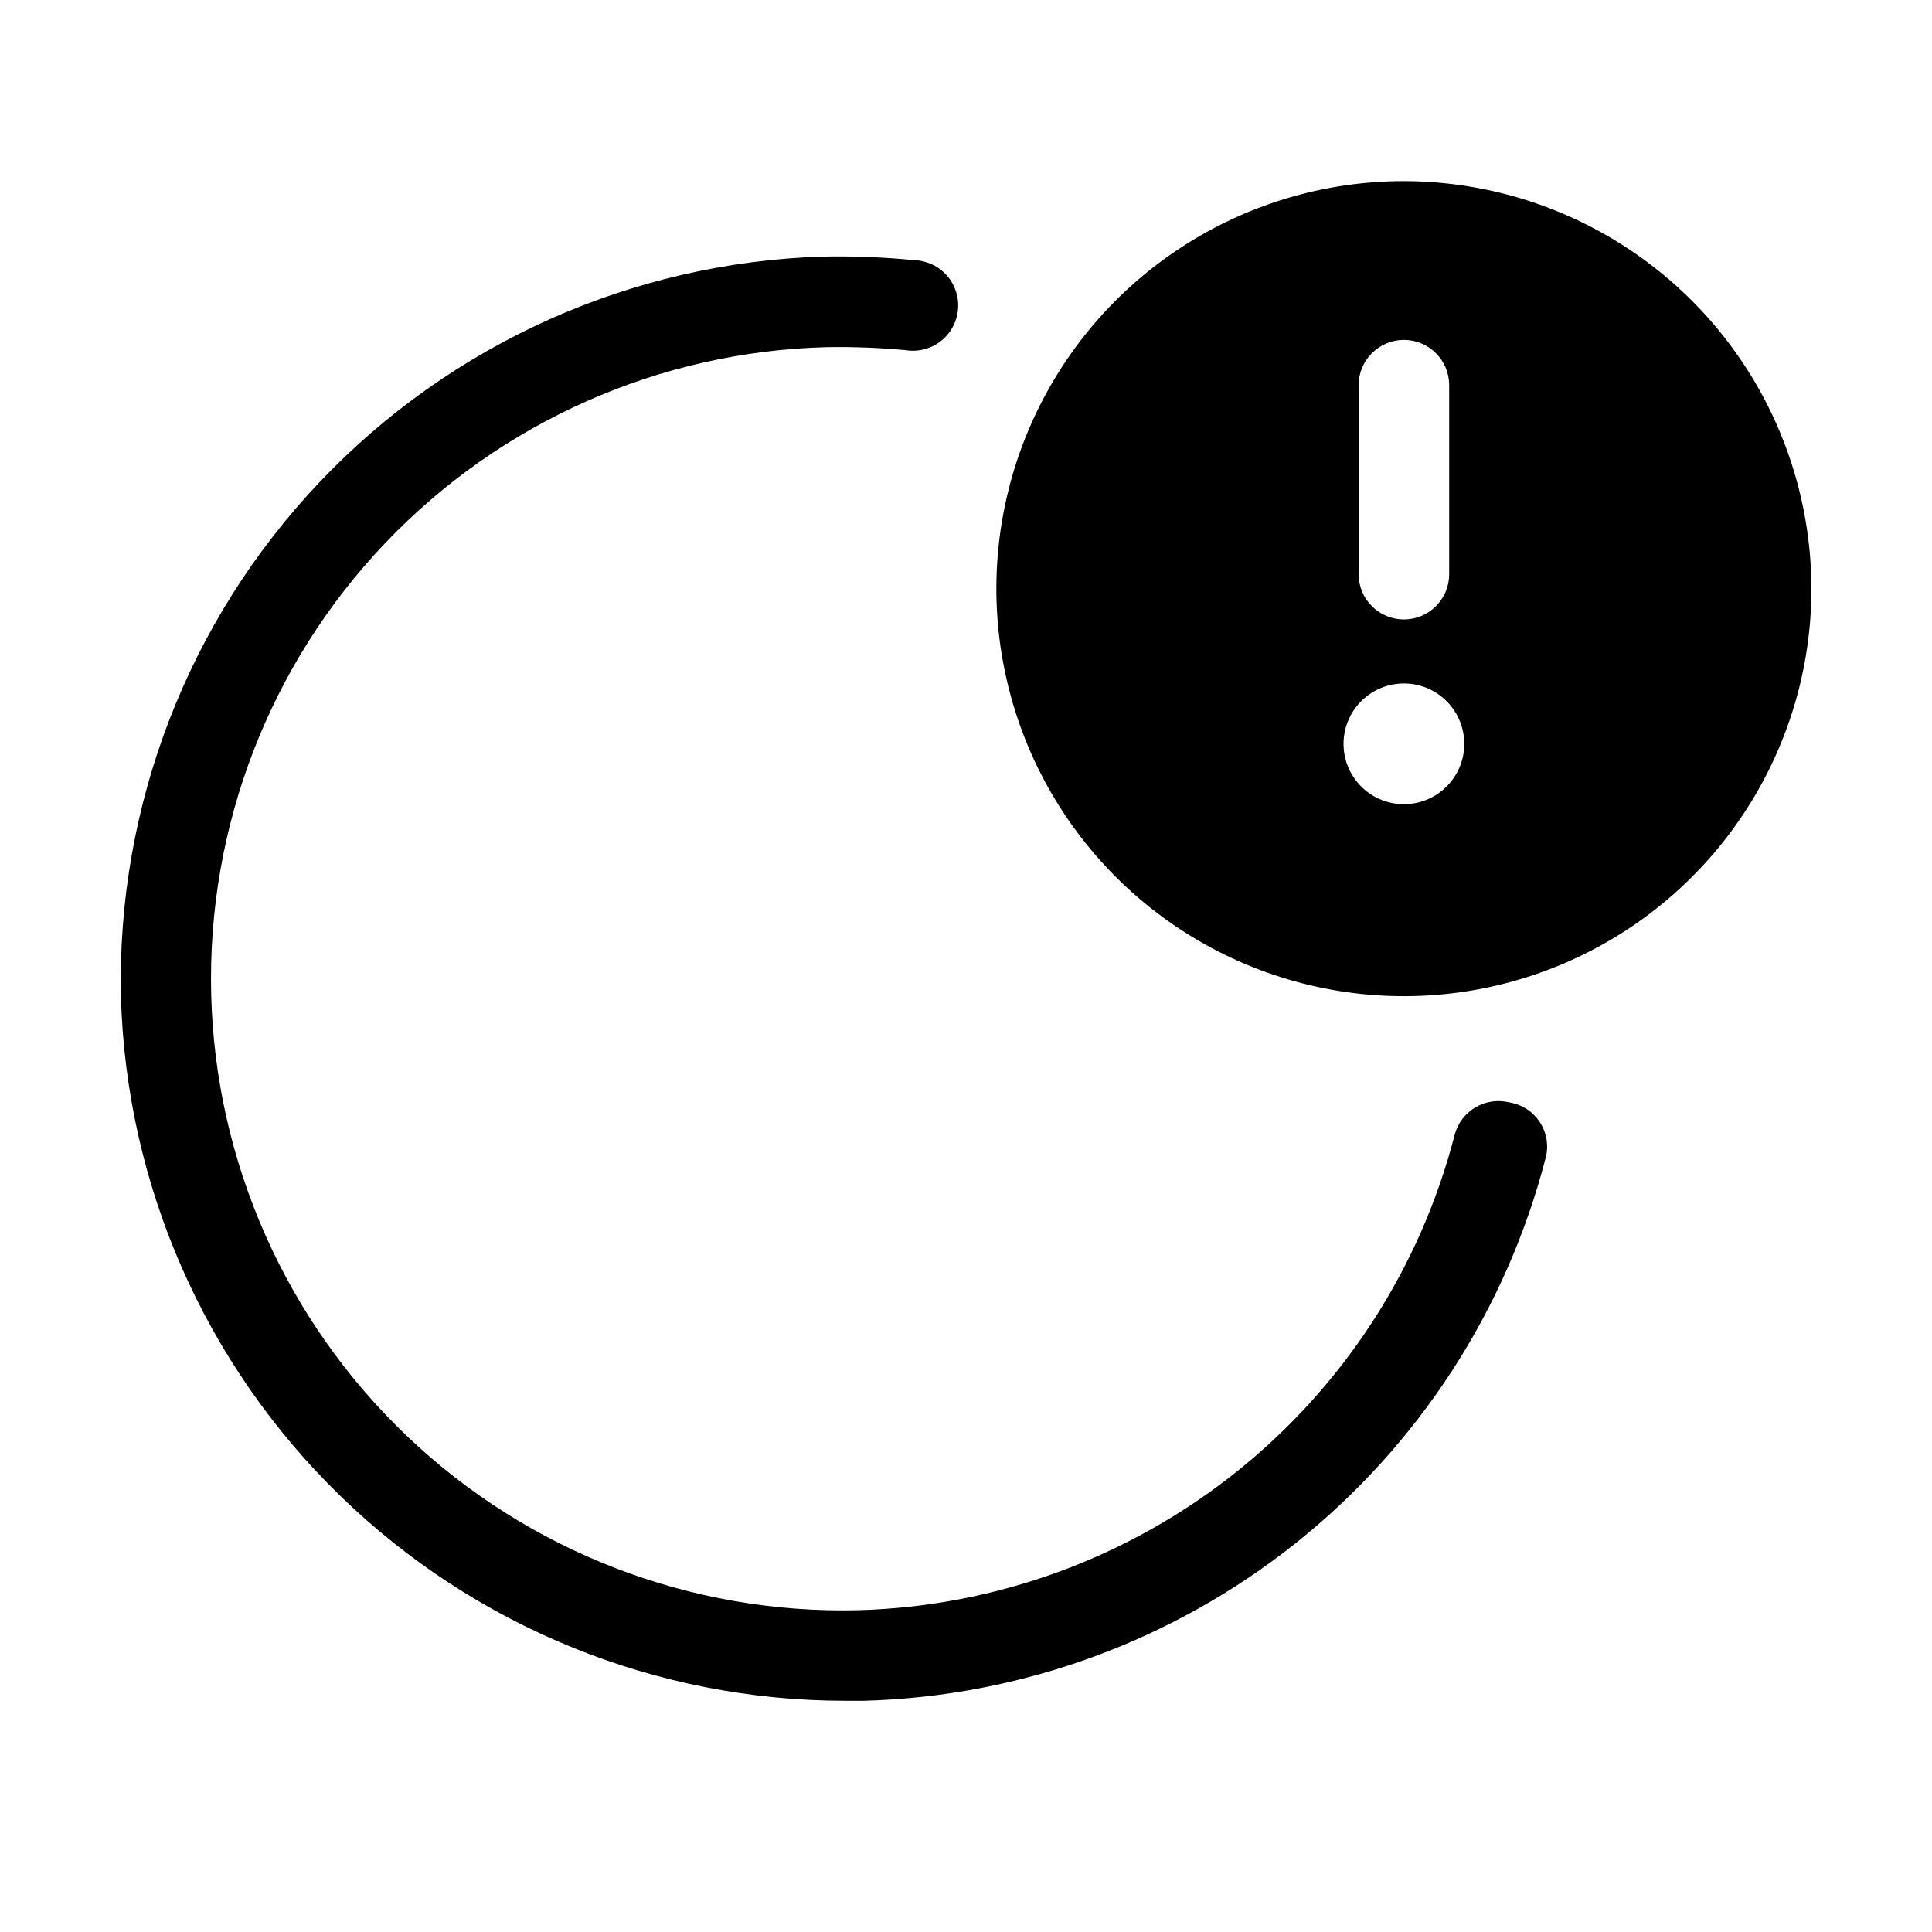 <svg width="32" height="32" viewBox="0 0 32 32" fill="none" xmlns="http://www.w3.org/2000/svg">
<path d="M23.253 3C21.918 3 20.613 3.396 19.503 4.138C18.393 4.879 17.528 5.933 17.017 7.167C16.506 8.4 16.372 9.757 16.633 11.067C16.893 12.376 17.536 13.579 18.48 14.523C19.424 15.467 20.627 16.11 21.936 16.37C23.245 16.631 24.603 16.497 25.836 15.986C27.07 15.475 28.124 14.61 28.865 13.5C29.607 12.39 30.003 11.085 30.003 9.75C30 7.961 29.288 6.245 28.023 4.98C26.758 3.715 25.042 3.003 23.253 3ZM22.503 6.38C22.503 6.181 22.582 5.99 22.723 5.85C22.863 5.709 23.054 5.63 23.253 5.63C23.452 5.63 23.643 5.709 23.783 5.85C23.924 5.99 24.003 6.181 24.003 6.38V9.51C24.003 9.709 23.924 9.9 23.783 10.04C23.643 10.181 23.452 10.26 23.253 10.26C23.054 10.26 22.863 10.181 22.723 10.04C22.582 9.9 22.503 9.709 22.503 9.51V6.38ZM23.253 13.32C23.055 13.32 22.862 13.261 22.697 13.152C22.533 13.042 22.405 12.885 22.329 12.703C22.253 12.52 22.234 12.319 22.272 12.125C22.311 11.931 22.406 11.753 22.546 11.613C22.686 11.473 22.864 11.378 23.058 11.339C23.252 11.301 23.453 11.32 23.636 11.396C23.818 11.472 23.974 11.6 24.084 11.764C24.194 11.929 24.253 12.122 24.253 12.32C24.253 12.585 24.148 12.84 23.96 13.027C23.773 13.215 23.518 13.32 23.253 13.32Z" fill="black"/>
<path d="M25.003 18.26C24.811 18.211 24.607 18.241 24.436 18.342C24.266 18.443 24.142 18.608 24.093 18.8C23.523 21.006 22.251 22.967 20.469 24.387C18.686 25.806 16.491 26.608 14.213 26.67C11.439 26.738 8.751 25.701 6.742 23.787C4.732 21.873 3.566 19.239 3.498 16.465C3.43 13.691 4.467 11.003 6.381 8.994C8.295 6.985 10.929 5.818 13.703 5.75C14.137 5.743 14.571 5.76 15.003 5.8C15.104 5.816 15.207 5.811 15.306 5.786C15.405 5.761 15.498 5.716 15.578 5.653C15.659 5.591 15.727 5.513 15.776 5.424C15.826 5.334 15.857 5.236 15.867 5.134C15.877 5.033 15.867 4.93 15.836 4.833C15.805 4.736 15.755 4.645 15.688 4.568C15.621 4.491 15.539 4.428 15.447 4.384C15.355 4.34 15.255 4.314 15.153 4.31C14.645 4.26 14.134 4.24 13.623 4.25C10.461 4.349 7.467 5.693 5.29 7.989C3.114 10.285 1.933 13.347 2.003 16.51C2.091 19.633 3.395 22.599 5.636 24.776C7.877 26.954 10.878 28.171 14.003 28.17H14.313C16.917 28.098 19.426 27.181 21.463 25.558C23.5 23.934 24.953 21.692 25.603 19.17C25.628 19.071 25.632 18.967 25.614 18.866C25.597 18.765 25.559 18.669 25.503 18.583C25.446 18.498 25.373 18.425 25.287 18.369C25.201 18.314 25.104 18.276 25.003 18.26Z" fill="black"/>
</svg>

